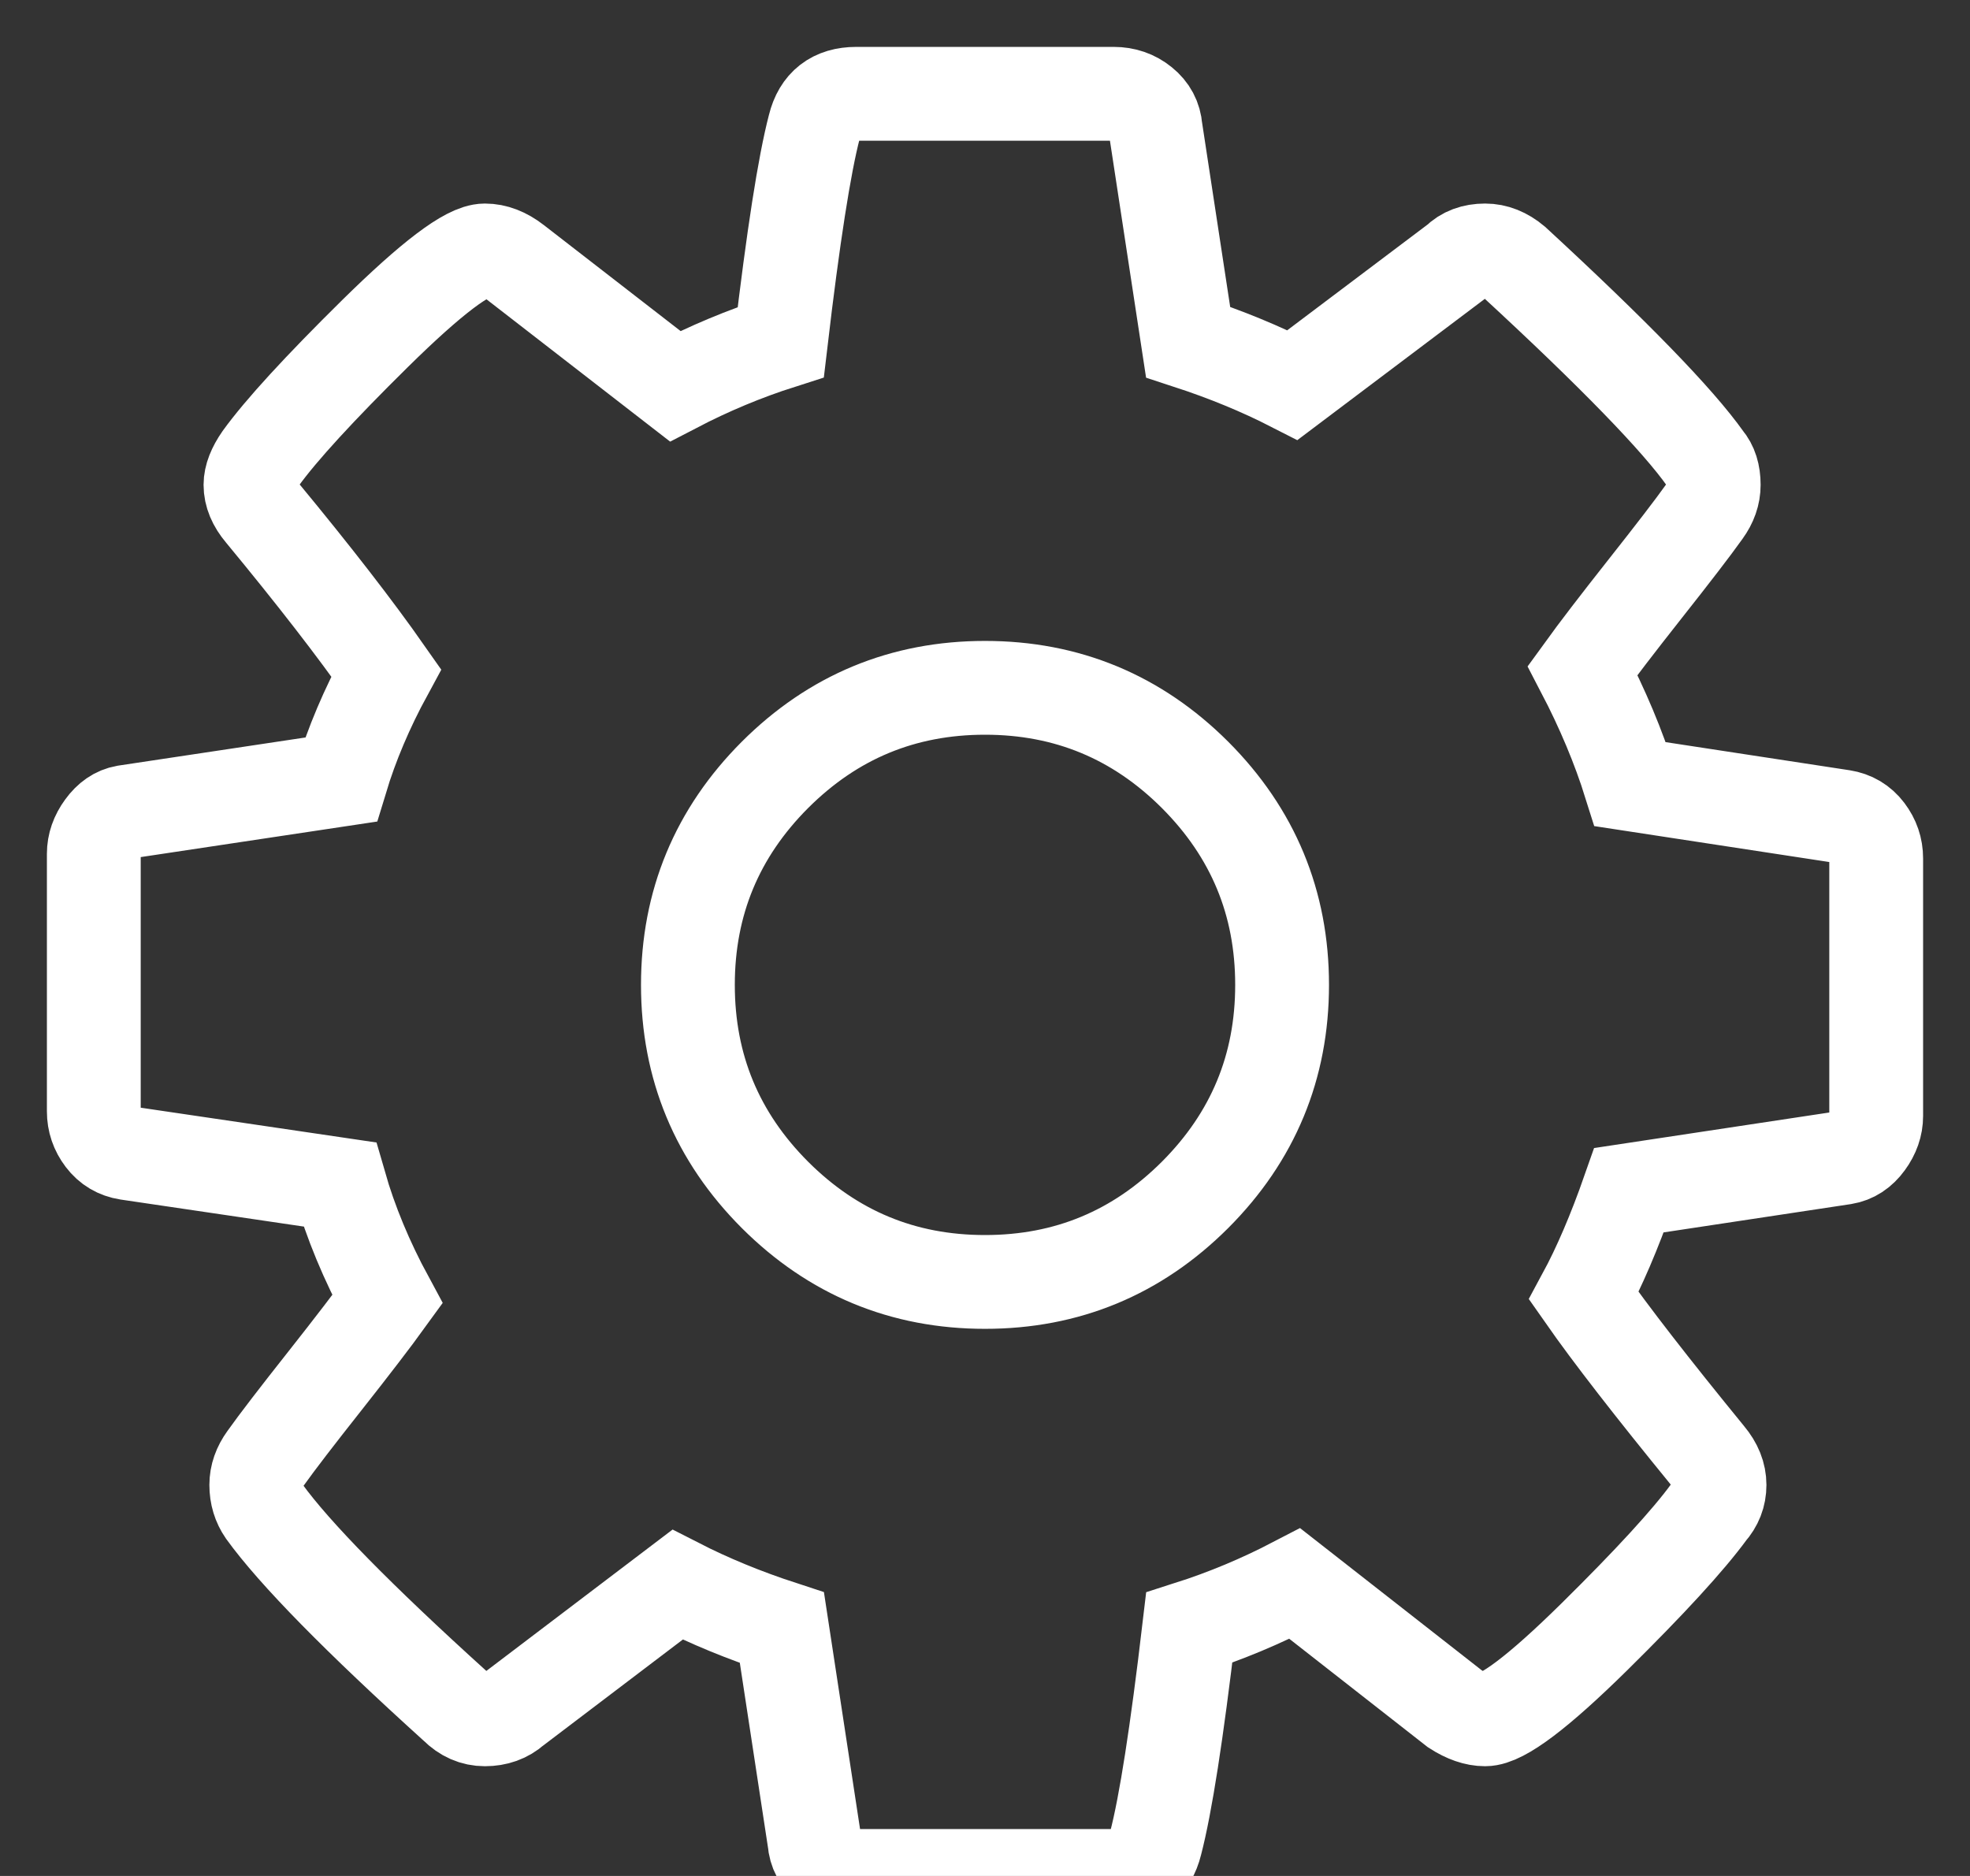<?xml version="1.0" encoding="UTF-8" standalone="no"?>
<svg width="21px" height="20px" viewBox="0 0 21 20" version="1.1" xmlns="http://www.w3.org/2000/svg" xmlns:xlink="http://www.w3.org/1999/xlink">
    <rect x="0" y="0" width="21" height="20" fill="#333333" stroke="none"/>
    <!-- Generator: Sketch 43.2 (39069) - http://www.bohemiancoding.com/sketch -->
    <title> copy</title>
    <desc>Created with Sketch.</desc>
    <defs></defs>
    <g id="Page-1" stroke="none" stroke-width="1" fill="none" fill-rule="evenodd">
        <g id="Processes" transform="translate(-318, -647)" stroke="#FFFFFF">
            <path d="M331.667,657.5 C331.667,656.626 331.357,655.88 330.739,655.261 C330.12,654.643 329.374,654.333 328.5,654.333 C327.626,654.333 326.88,654.643 326.261,655.261 C325.643,655.88 325.333,656.626 325.333,657.5 C325.333,658.374 325.643,659.12 326.261,659.739 C326.88,660.357 327.626,660.667 328.5,660.667 C329.374,660.667 330.12,660.357 330.739,659.739 C331.357,659.12 331.667,658.374 331.667,657.5 Z M338,656.152 L338,658.898 C338,658.997 337.967,659.092 337.901,659.182 C337.835,659.273 337.753,659.327 337.654,659.343 L335.365,659.689 C335.209,660.135 335.048,660.51 334.883,660.815 C335.171,661.227 335.613,661.796 336.206,662.522 C336.289,662.621 336.33,662.724 336.33,662.831 C336.33,662.939 336.293,663.033 336.219,663.116 C335.996,663.421 335.588,663.866 334.994,664.452 C334.4,665.037 334.013,665.33 333.831,665.33 C333.732,665.33 333.625,665.293 333.51,665.219 L331.803,663.883 C331.44,664.072 331.065,664.229 330.677,664.353 C330.545,665.474 330.426,666.241 330.318,666.654 C330.261,666.885 330.112,667 329.873,667 L327.127,667 C327.012,667 326.91,666.965 326.824,666.895 C326.737,666.825 326.69,666.736 326.682,666.629 L326.335,664.353 C325.931,664.221 325.56,664.068 325.222,663.895 L323.478,665.219 C323.395,665.293 323.292,665.33 323.169,665.33 C323.053,665.33 322.95,665.285 322.859,665.194 C321.82,664.254 321.14,663.561 320.818,663.116 C320.761,663.033 320.732,662.939 320.732,662.831 C320.732,662.732 320.765,662.638 320.831,662.547 C320.954,662.374 321.165,662.1 321.462,661.724 C321.758,661.349 321.981,661.058 322.13,660.852 C321.907,660.44 321.738,660.032 321.622,659.628 L319.359,659.294 C319.252,659.277 319.165,659.226 319.099,659.139 C319.033,659.052 319,658.956 319,658.848 L319,656.102 C319,656.003 319.033,655.908 319.099,655.818 C319.165,655.727 319.243,655.673 319.334,655.657 L321.635,655.311 C321.75,654.931 321.911,654.552 322.117,654.173 C321.787,653.702 321.346,653.133 320.794,652.465 C320.711,652.367 320.67,652.268 320.67,652.169 C320.67,652.086 320.707,651.991 320.781,651.884 C320.996,651.587 321.402,651.144 322,650.554 C322.598,649.965 322.987,649.67 323.169,649.67 C323.276,649.67 323.383,649.711 323.49,649.794 L325.197,651.117 C325.56,650.928 325.935,650.771 326.323,650.647 C326.455,649.526 326.574,648.759 326.682,648.346 C326.739,648.115 326.888,648 327.127,648 L329.873,648 C329.988,648 330.09,648.035 330.176,648.105 C330.263,648.175 330.31,648.264 330.318,648.371 L330.665,650.647 C331.069,650.779 331.44,650.932 331.778,651.105 L333.535,649.781 C333.609,649.707 333.708,649.67 333.831,649.67 C333.939,649.67 334.042,649.711 334.141,649.794 C335.204,650.775 335.885,651.476 336.182,651.896 C336.239,651.962 336.268,652.053 336.268,652.169 C336.268,652.268 336.235,652.362 336.169,652.453 C336.046,652.626 335.835,652.9 335.538,653.276 C335.242,653.651 335.019,653.942 334.87,654.148 C335.085,654.56 335.254,654.964 335.378,655.36 L337.641,655.706 C337.748,655.723 337.835,655.774 337.901,655.861 C337.967,655.948 338,656.044 338,656.152 Z" id="-copy"></path>
        </g>
    </g>
</svg>